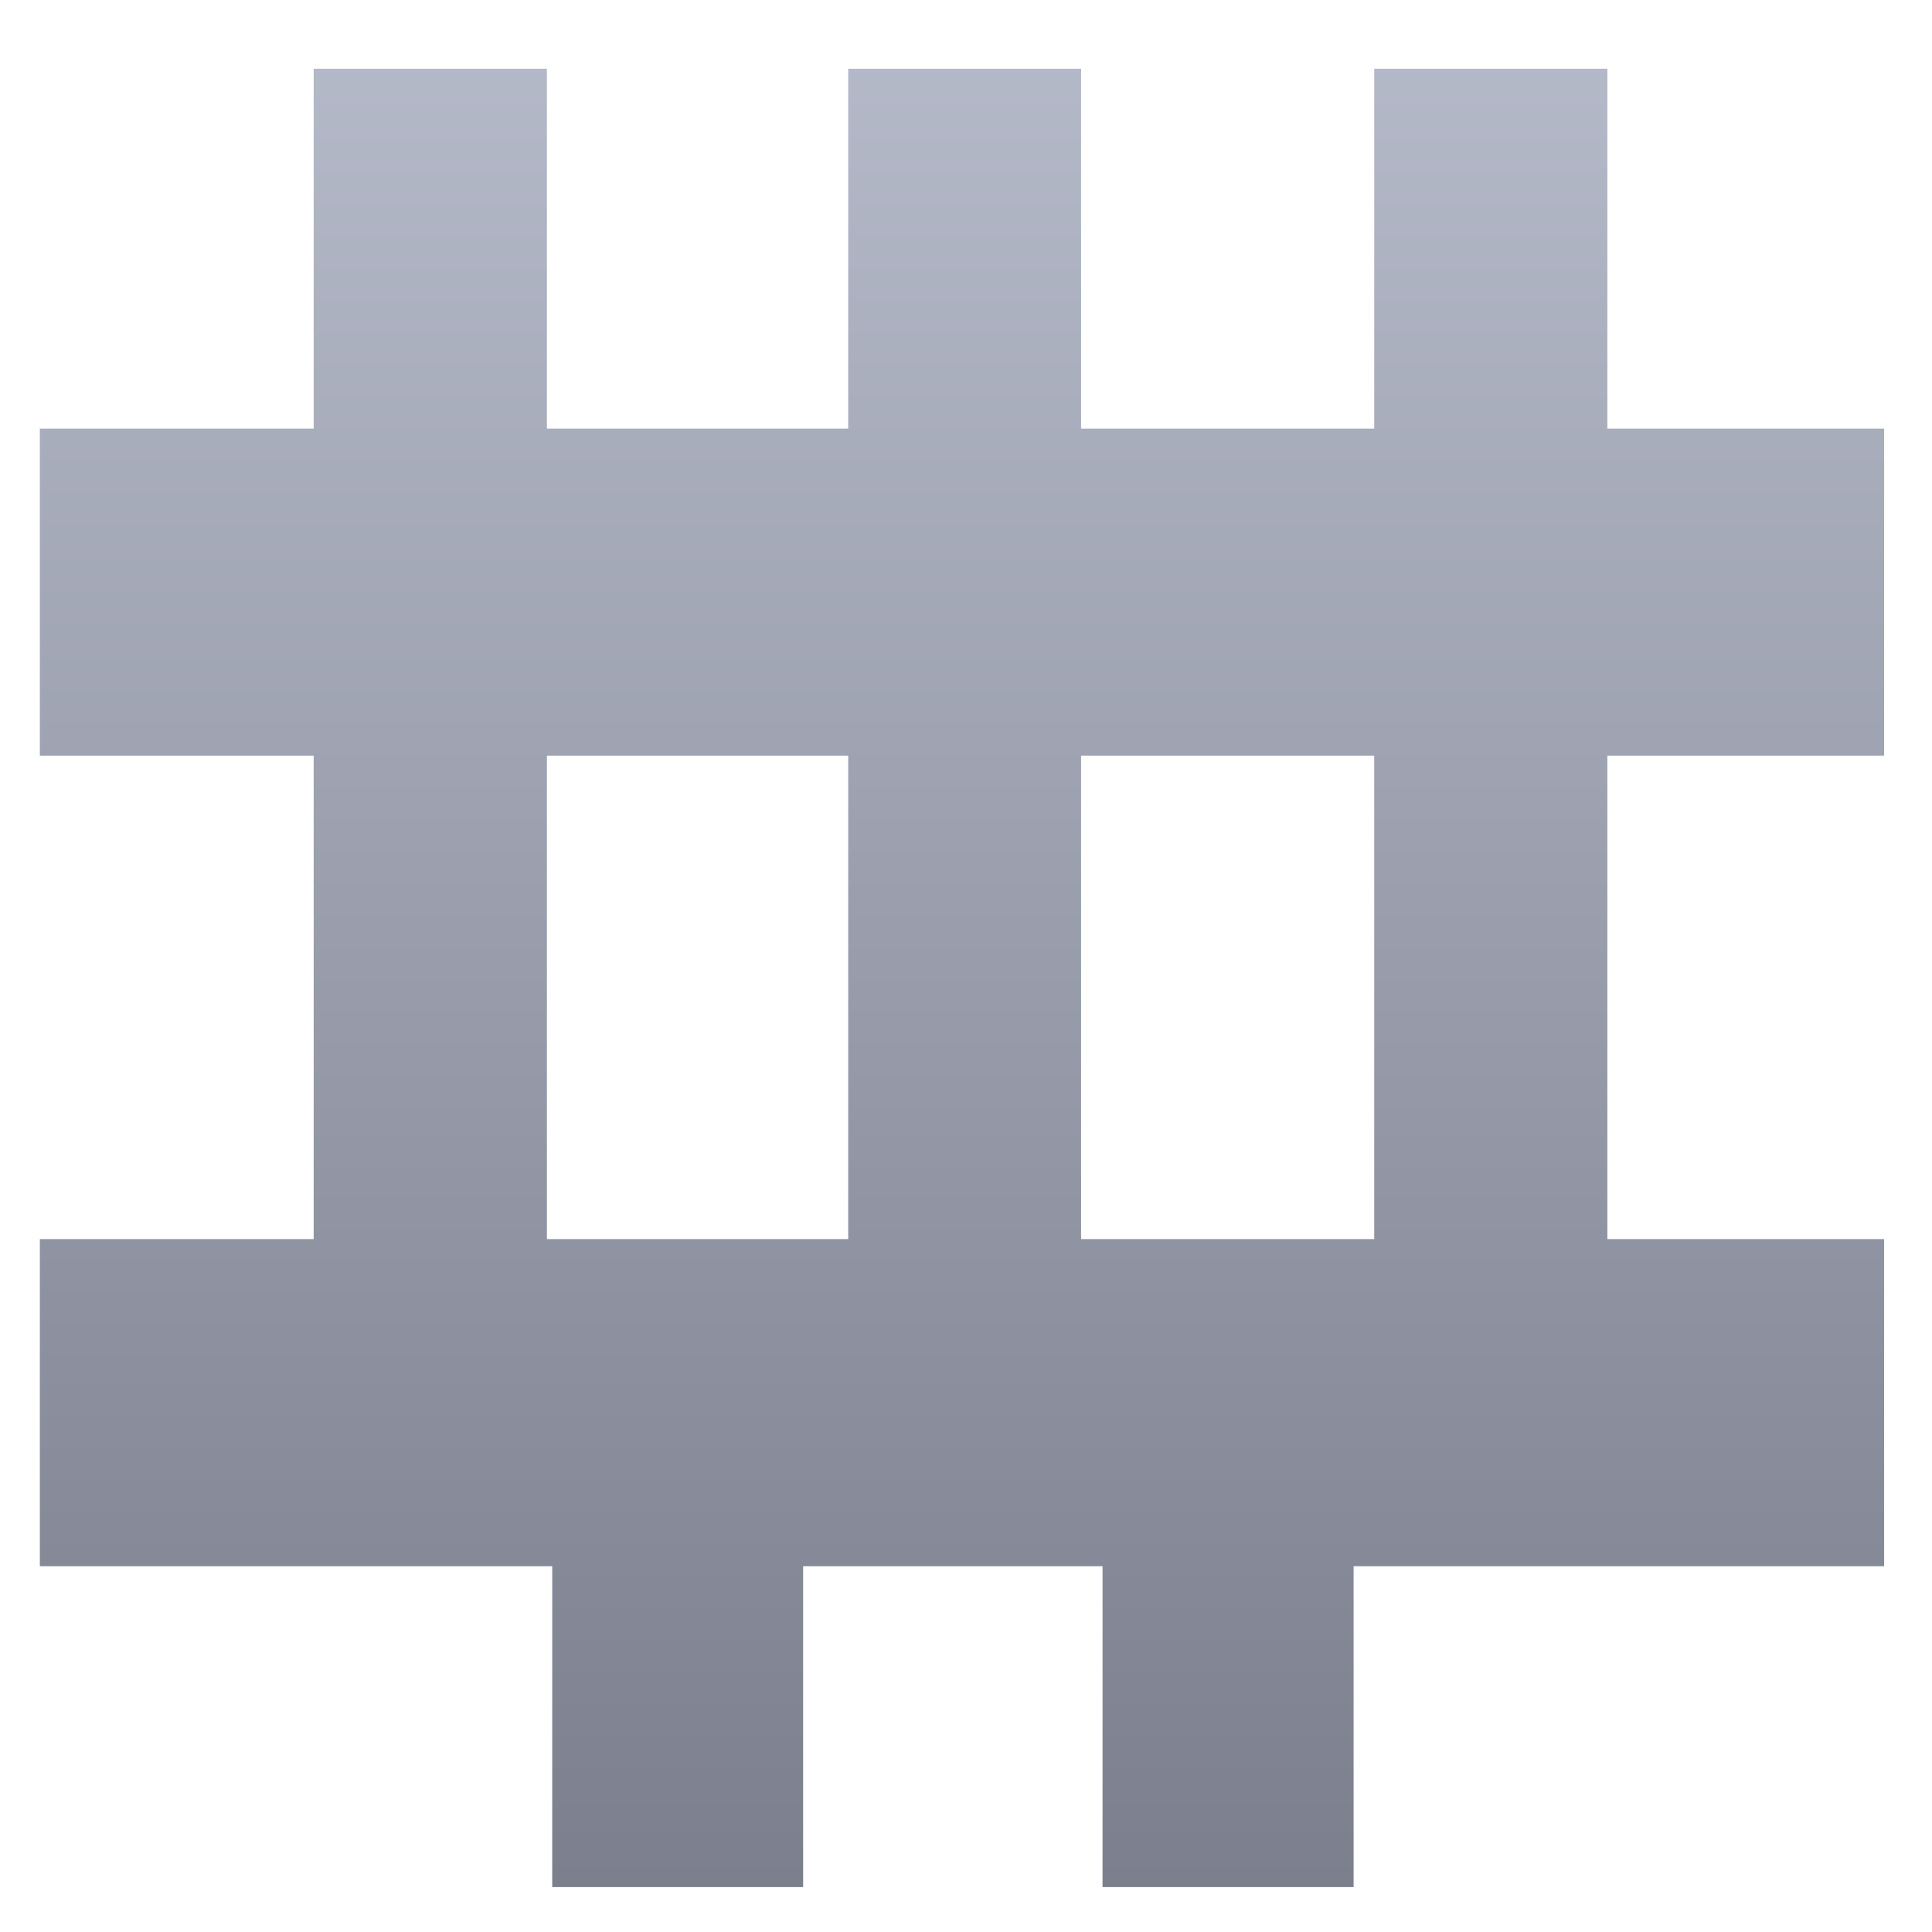 <svg xmlns="http://www.w3.org/2000/svg" xmlns:xlink="http://www.w3.org/1999/xlink" width="64" height="64" viewBox="0 0 64 64" version="1.1"><defs><linearGradient id="linear0" gradientUnits="userSpaceOnUse" x1="0" y1="0" x2="0" y2="1" gradientTransform="matrix(61.386,0,0,86.453,0.879,-11.236)"><stop offset="0" style="stop-color:#c1c6d6;stop-opacity:1;"/><stop offset="1" style="stop-color:#6f7380;stop-opacity:1;"/></linearGradient></defs><g id="surface1"><path style=" stroke:none;fill-rule:nonzero;fill:url(#linear0);" d="M 10.391 2.277 L 10.391 14.199 L 1.32 14.199 L 1.32 25.031 L 10.391 25.031 L 10.391 41.047 L 1.32 41.047 L 1.32 51.883 L 18.293 51.883 L 18.293 62.512 L 26.605 62.512 L 26.605 51.883 L 36.523 51.883 L 36.523 62.512 L 44.84 62.512 L 44.84 51.883 L 62.414 51.883 L 62.414 41.047 L 53.246 41.047 L 53.246 25.031 L 62.414 25.031 L 62.414 14.199 L 53.246 14.199 L 53.246 2.277 L 45.523 2.277 L 45.523 14.199 L 35.812 14.199 L 35.812 2.277 L 28.098 2.277 L 28.098 14.199 L 18.117 14.199 L 18.117 2.277 Z M 18.117 25.031 L 28.098 25.031 L 28.098 41.047 L 18.117 41.047 Z M 35.812 25.031 L 45.523 25.031 L 45.523 41.047 L 35.812 41.047 Z M 35.812 25.031 "/></g></svg>

